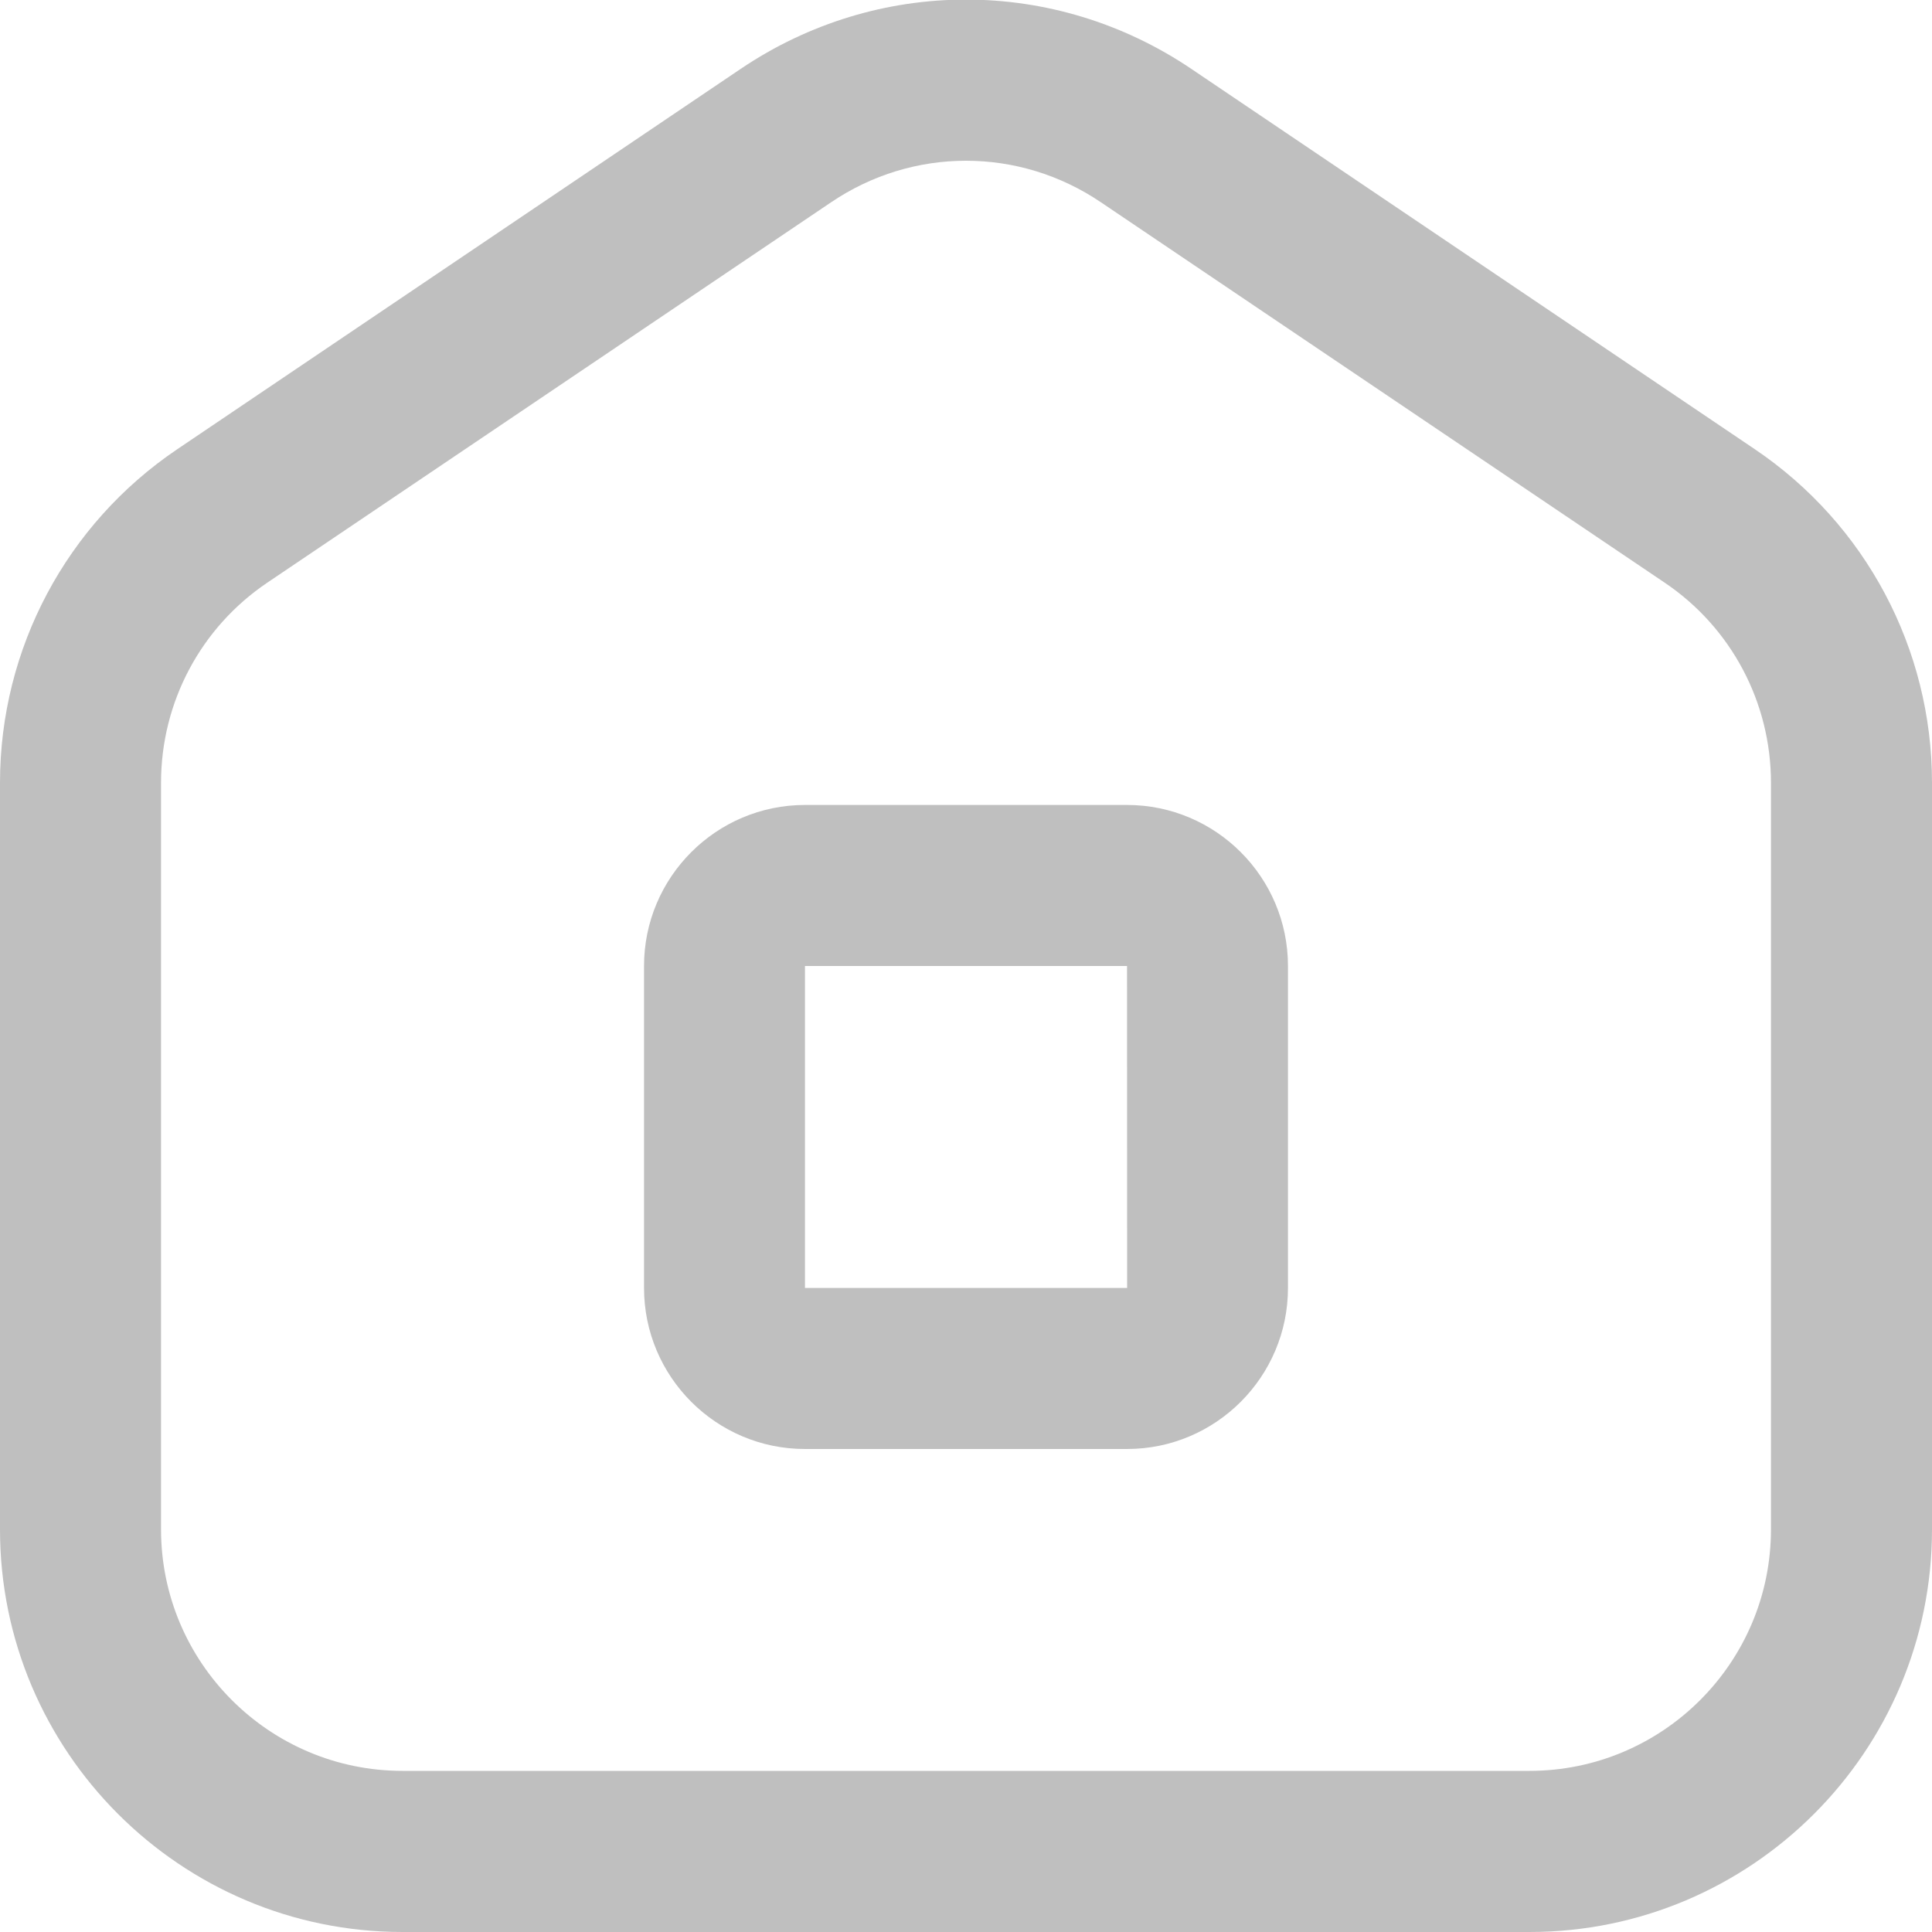 <svg width="20" height="20" viewBox="0 0 20 20" fill="none" xmlns="http://www.w3.org/2000/svg">
<g clip-path="url(#clip0_1357_2801)">
<path d="M11.667 15H8.333C7.414 15 6.667 14.252 6.667 13.333V10C6.667 9.081 7.414 8.333 8.333 8.333H11.667C12.586 8.333 13.333 9.081 13.333 10V13.333C13.333 14.252 12.586 15 11.667 15ZM8.333 10V13.333H11.668L11.667 10H8.333ZM15.833 20H4.167C1.869 20 0 18.131 0 15.833V8.103C0 6.716 0.687 5.424 1.837 4.649L7.669 0.712C9.085 -0.243 10.915 -0.243 12.331 0.712L18.164 4.649C19.313 5.424 20 6.715 20 8.103V15.833C20 18.131 18.131 20 15.833 20ZM10 1.664C9.513 1.664 9.027 1.807 8.602 2.095L2.768 6.031C2.078 6.496 1.667 7.27 1.667 8.102V15.832C1.667 17.211 2.788 18.332 4.167 18.332H15.833C17.212 18.332 18.333 17.211 18.333 15.832V8.103C18.333 7.271 17.922 6.496 17.233 6.032L11.398 2.095C10.973 1.807 10.487 1.664 10 1.664Z" fill="#BFBFBF"/>
</g>
<defs>
<clipPath id="clip0_1357_2801">
<rect width="20" height="20" fill="white"/>
</clipPath>
</defs>
</svg>
